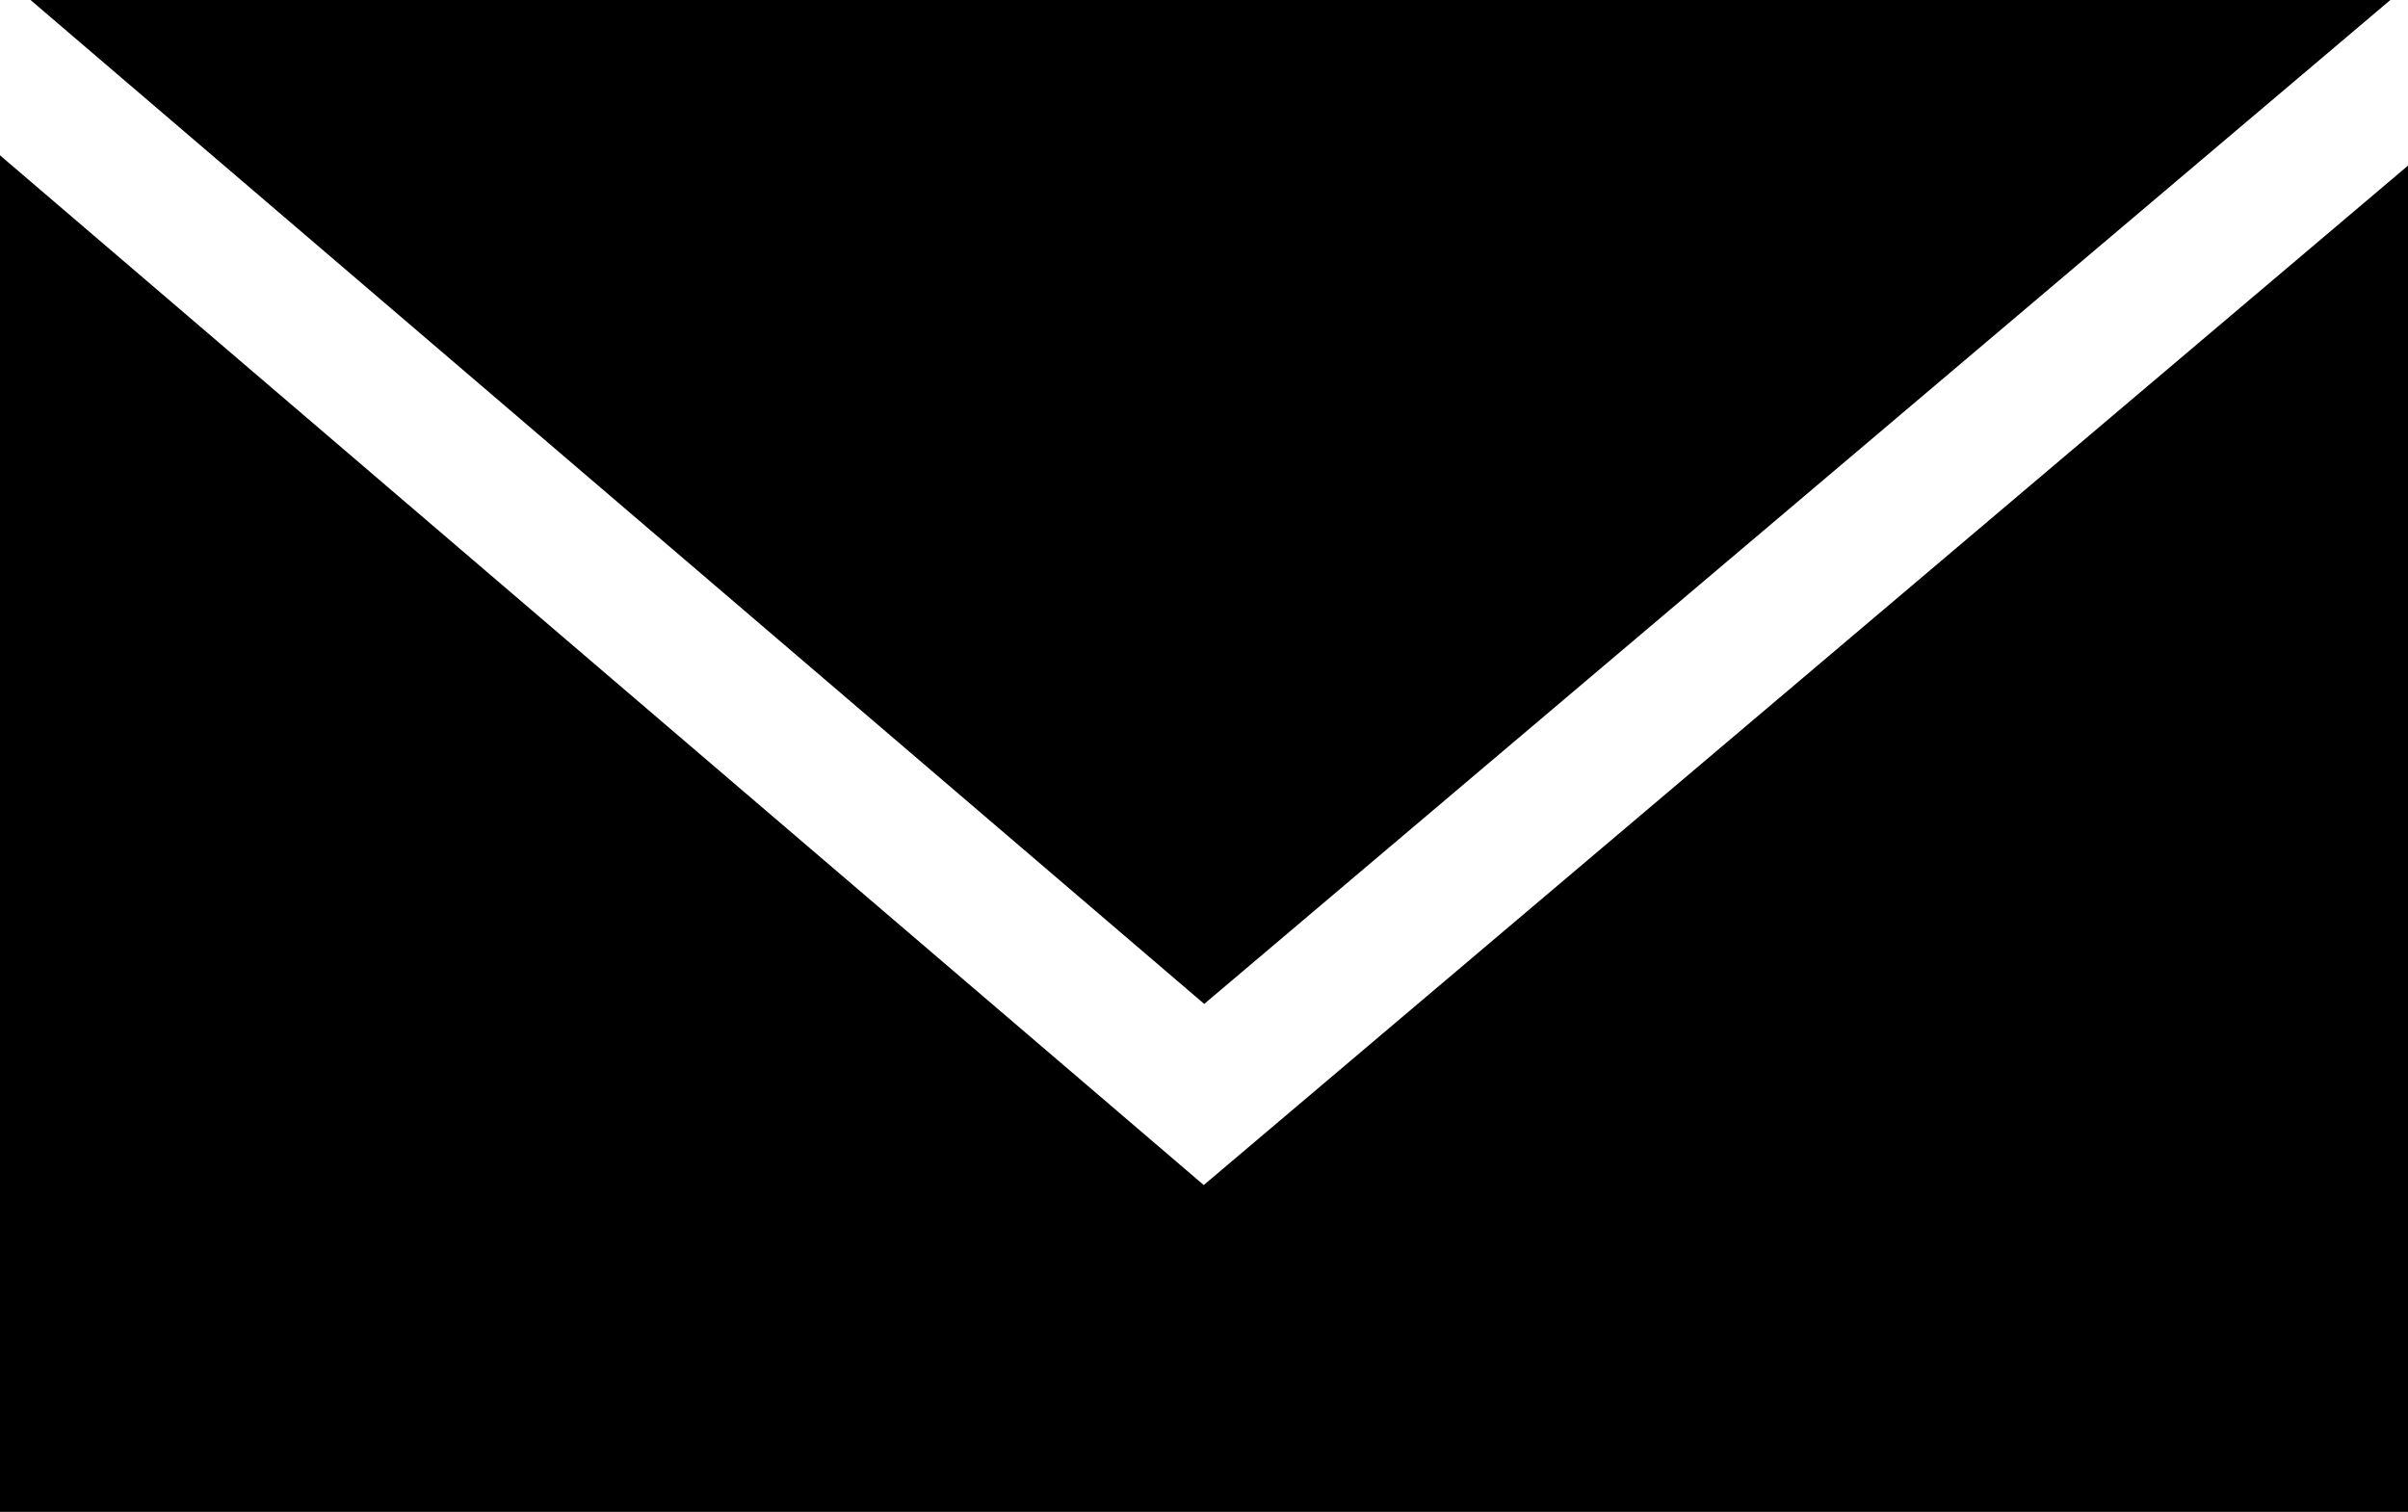<svg xmlns="http://www.w3.org/2000/svg" width="1274pt" height="800pt" viewBox="0 0 1274 800"><path d="M16.15 0h1248.52c-209.2 177.05-418.3 354.24-627.55 531.22C430.1 354.2 223.15 177.06 16.15 0z"/><path d="M0 82.18C212.3 263.8 424.5 445.5 636.86 627.06 849.28 447.3 1061.63 267.46 1274 87.64V800H0V82.18z"/></svg>